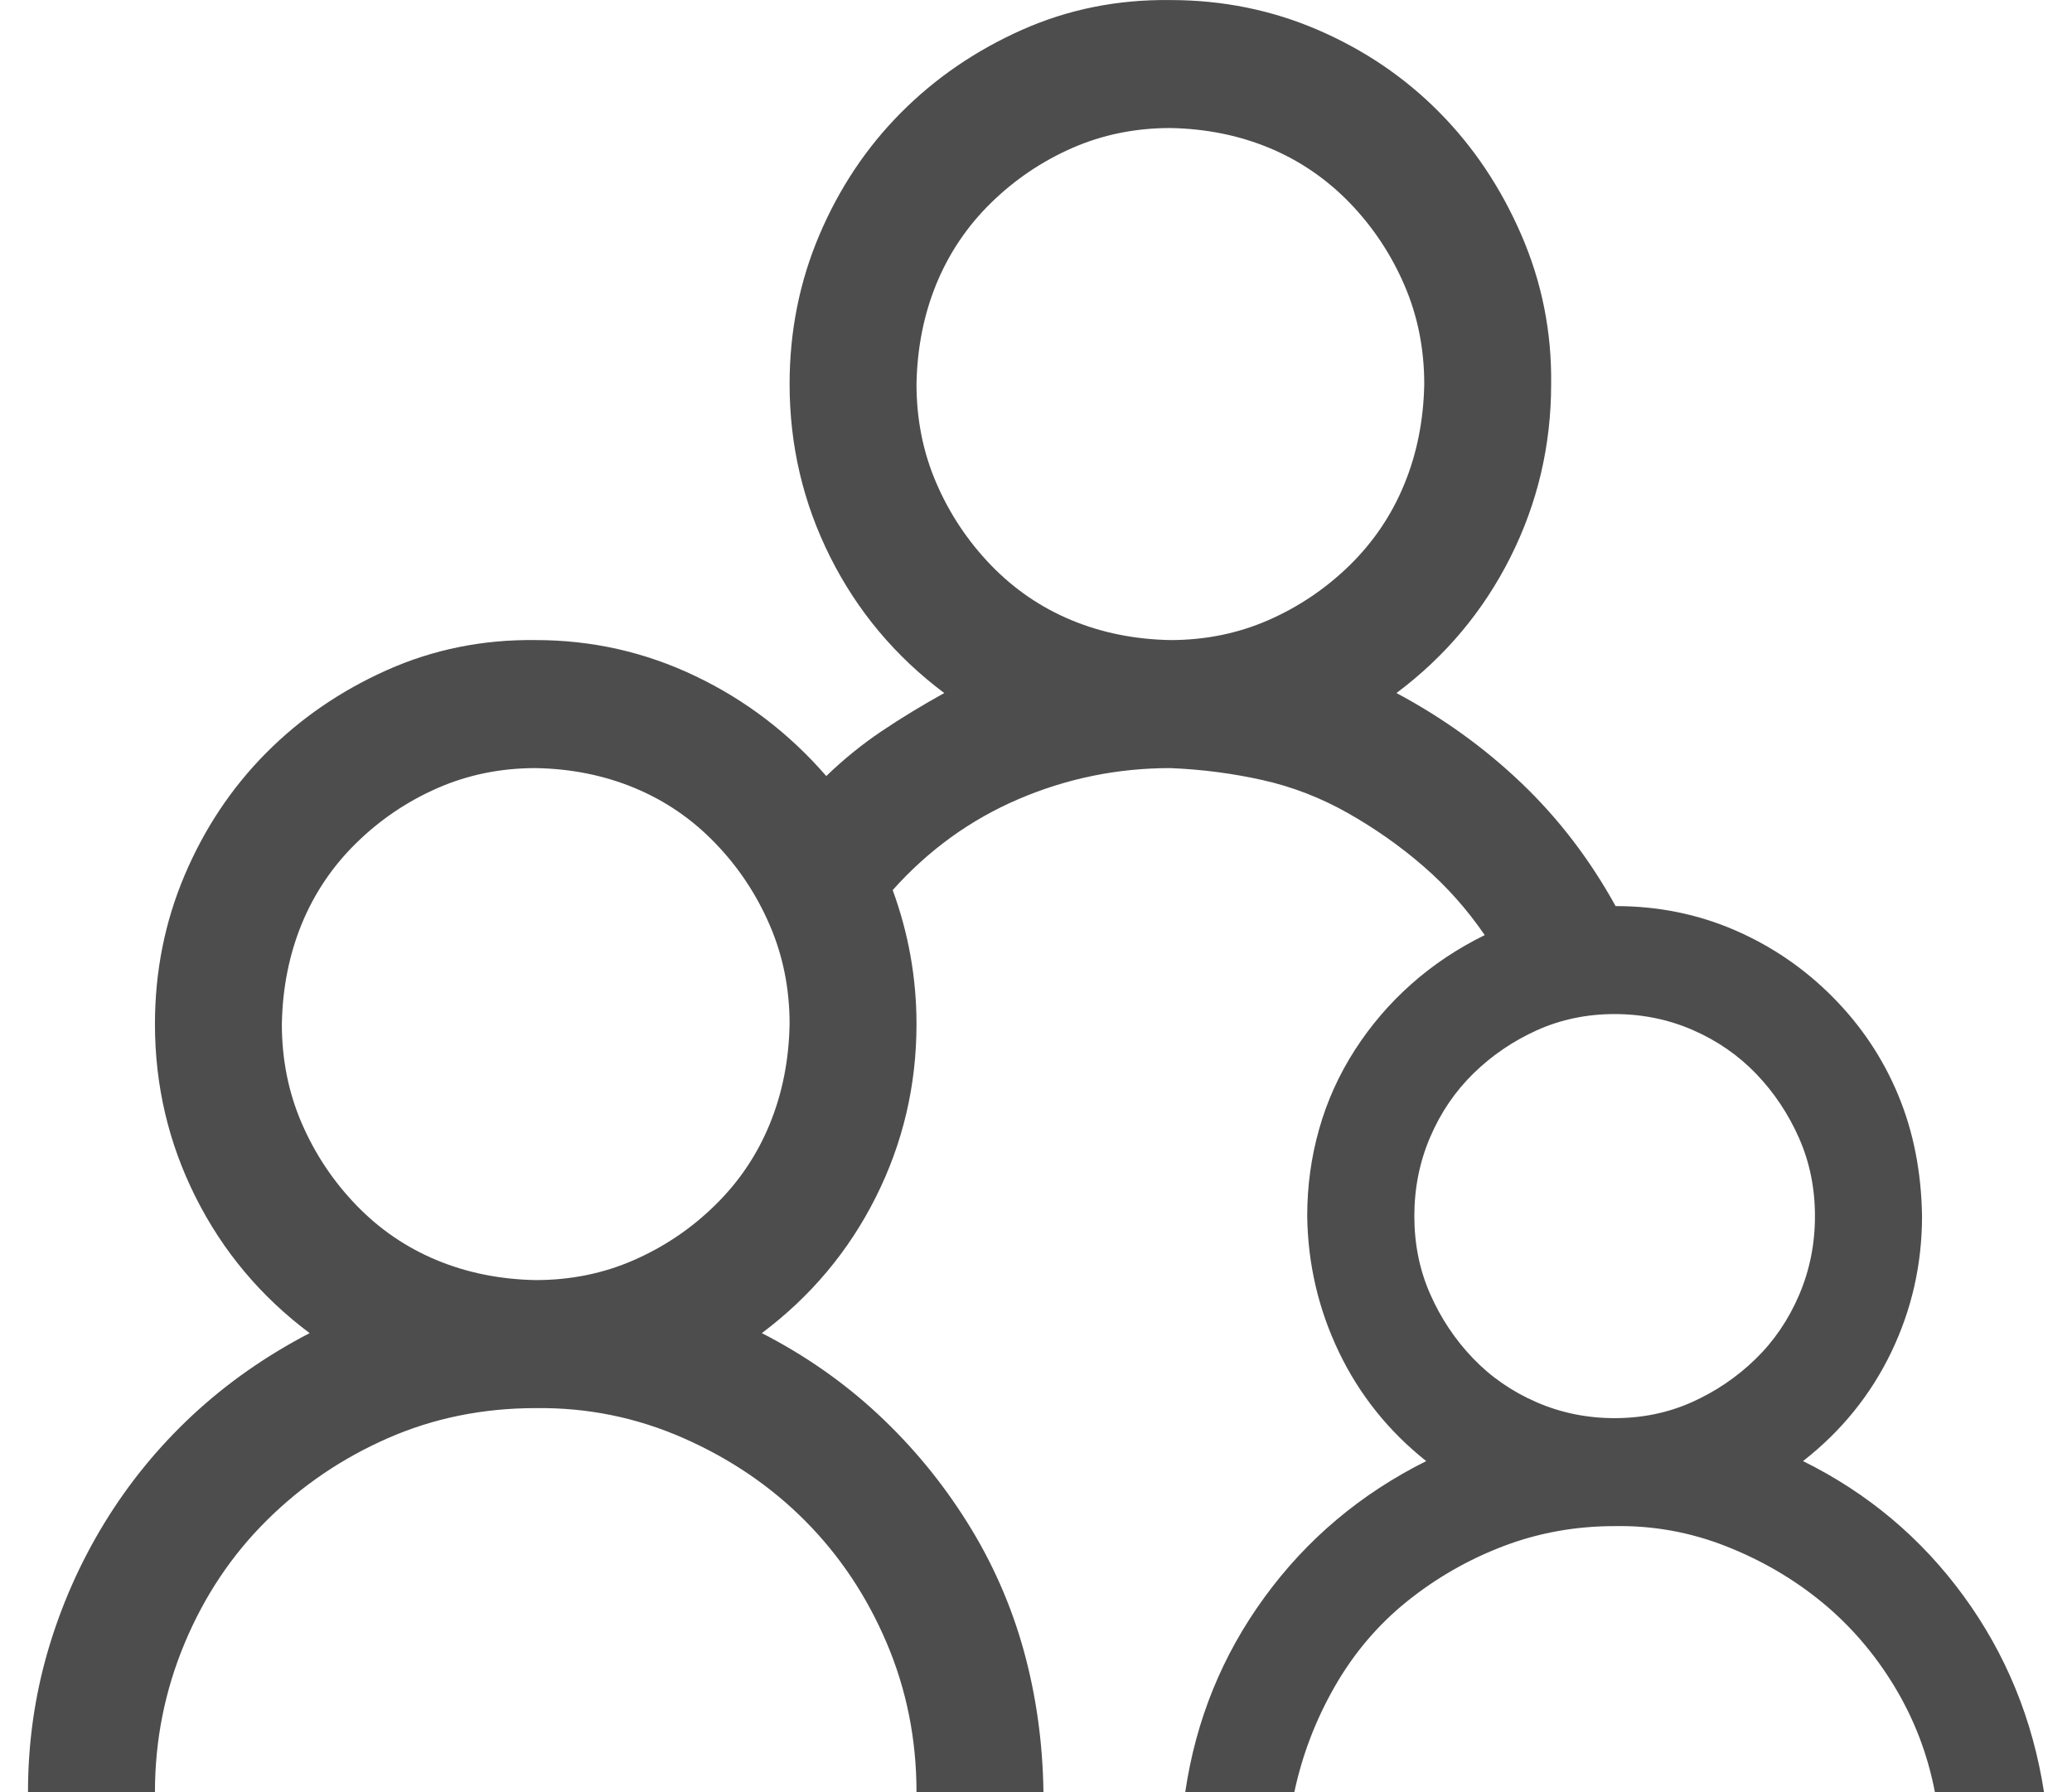 <svg width="37" height="32" viewBox="0 0 37 32" fill="none" xmlns="http://www.w3.org/2000/svg">
<path d="M32.197 26.089C33.354 26.661 34.31 27.464 35.066 28.5C35.821 29.536 36.299 30.702 36.5 32H34.552C34.422 31.321 34.18 30.691 33.826 30.107C33.472 29.524 33.041 29.024 32.533 28.607C32.026 28.191 31.453 27.857 30.816 27.607C30.178 27.357 29.517 27.238 28.832 27.25C28.136 27.25 27.475 27.369 26.849 27.607C26.224 27.845 25.651 28.173 25.132 28.589C24.612 29.006 24.181 29.512 23.839 30.107C23.497 30.702 23.255 31.333 23.113 32H21.165C21.354 30.714 21.826 29.554 22.582 28.518C23.337 27.482 24.299 26.673 25.468 26.089C24.795 25.554 24.276 24.905 23.91 24.143C23.544 23.381 23.355 22.572 23.343 21.715C23.343 21.179 23.414 20.661 23.556 20.161C23.697 19.661 23.91 19.191 24.193 18.75C24.476 18.31 24.813 17.917 25.202 17.572C25.592 17.226 26.029 16.935 26.513 16.697C26.194 16.232 25.828 15.822 25.415 15.465C25.002 15.107 24.553 14.792 24.069 14.518C23.585 14.244 23.078 14.048 22.546 13.929C22.015 13.81 21.466 13.738 20.899 13.715C19.955 13.715 19.052 13.899 18.19 14.268C17.328 14.637 16.579 15.179 15.941 15.893C16.224 16.667 16.366 17.465 16.366 18.286C16.366 19.381 16.124 20.411 15.64 21.375C15.156 22.34 14.477 23.149 13.604 23.804C14.371 24.197 15.062 24.679 15.676 25.25C16.29 25.822 16.821 26.464 17.269 27.179C17.718 27.893 18.054 28.655 18.279 29.464C18.503 30.274 18.621 31.119 18.633 32H16.366C16.366 31.059 16.189 30.173 15.835 29.339C15.481 28.506 14.997 27.78 14.383 27.161C13.769 26.542 13.043 26.048 12.205 25.679C11.367 25.31 10.487 25.131 9.566 25.143C8.622 25.143 7.742 25.322 6.928 25.679C6.113 26.036 5.393 26.524 4.768 27.143C4.142 27.762 3.652 28.494 3.298 29.339C2.944 30.185 2.767 31.071 2.767 32H0.5C0.5 31.131 0.618 30.292 0.854 29.482C1.09 28.673 1.427 27.911 1.863 27.197C2.3 26.482 2.826 25.839 3.439 25.268C4.053 24.697 4.75 24.209 5.529 23.804C4.655 23.149 3.977 22.34 3.493 21.375C3.009 20.411 2.767 19.381 2.767 18.286C2.767 17.346 2.944 16.459 3.298 15.625C3.652 14.792 4.136 14.066 4.75 13.447C5.364 12.828 6.084 12.334 6.91 11.965C7.737 11.596 8.622 11.417 9.566 11.429C10.57 11.429 11.52 11.643 12.417 12.072C13.315 12.5 14.094 13.096 14.755 13.857C15.062 13.56 15.392 13.292 15.746 13.054C16.101 12.816 16.473 12.59 16.862 12.375C15.988 11.721 15.31 10.911 14.826 9.947C14.342 8.983 14.1 7.953 14.1 6.858C14.1 5.917 14.277 5.03 14.631 4.197C14.985 3.364 15.469 2.637 16.083 2.018C16.697 1.399 17.417 0.905 18.243 0.536C19.07 0.167 19.955 -0.011 20.899 0.001C21.832 0.001 22.712 0.179 23.538 0.536C24.364 0.893 25.084 1.381 25.698 2.001C26.312 2.62 26.802 3.352 27.168 4.197C27.534 5.042 27.711 5.929 27.699 6.858C27.699 7.953 27.457 8.983 26.973 9.947C26.489 10.911 25.81 11.721 24.937 12.375C25.763 12.816 26.507 13.351 27.168 13.982C27.829 14.613 28.39 15.345 28.85 16.179C29.606 16.179 30.314 16.322 30.975 16.607C31.636 16.893 32.221 17.292 32.728 17.804C33.236 18.316 33.625 18.899 33.897 19.554C34.169 20.209 34.31 20.929 34.322 21.715C34.322 22.572 34.139 23.381 33.773 24.143C33.407 24.905 32.882 25.554 32.197 26.089ZM9.566 22.857C10.192 22.857 10.776 22.738 11.319 22.5C11.863 22.262 12.347 21.935 12.771 21.518C13.197 21.101 13.521 20.619 13.745 20.072C13.97 19.524 14.088 18.929 14.1 18.286C14.1 17.655 13.982 17.066 13.745 16.518C13.509 15.97 13.185 15.482 12.771 15.054C12.358 14.625 11.88 14.298 11.337 14.072C10.794 13.846 10.204 13.726 9.566 13.715C8.941 13.715 8.356 13.834 7.813 14.072C7.27 14.31 6.786 14.637 6.361 15.054C5.936 15.47 5.612 15.953 5.387 16.5C5.163 17.048 5.045 17.643 5.033 18.286C5.033 18.917 5.151 19.506 5.387 20.054C5.623 20.601 5.948 21.09 6.361 21.518C6.774 21.947 7.253 22.274 7.796 22.5C8.339 22.726 8.929 22.845 9.566 22.857ZM16.366 6.858C16.366 7.489 16.484 8.078 16.72 8.625C16.956 9.173 17.281 9.661 17.694 10.09C18.108 10.518 18.586 10.846 19.129 11.072C19.672 11.298 20.262 11.417 20.899 11.429C21.525 11.429 22.109 11.31 22.652 11.072C23.195 10.834 23.68 10.506 24.105 10.09C24.529 9.673 24.854 9.191 25.078 8.643C25.303 8.096 25.421 7.5 25.433 6.858C25.433 6.227 25.315 5.637 25.078 5.09C24.842 4.542 24.518 4.054 24.105 3.625C23.691 3.197 23.213 2.87 22.67 2.643C22.127 2.417 21.537 2.298 20.899 2.286C20.274 2.286 19.689 2.405 19.146 2.643C18.603 2.881 18.119 3.209 17.694 3.625C17.269 4.042 16.945 4.524 16.72 5.072C16.496 5.62 16.378 6.215 16.366 6.858ZM28.832 18.107C28.337 18.107 27.876 18.203 27.451 18.393C27.026 18.584 26.648 18.84 26.318 19.161C25.988 19.482 25.728 19.863 25.539 20.304C25.35 20.744 25.256 21.215 25.256 21.715C25.256 22.215 25.35 22.679 25.539 23.107C25.728 23.536 25.982 23.917 26.3 24.25C26.619 24.584 26.997 24.845 27.434 25.036C27.87 25.226 28.337 25.322 28.832 25.322C29.328 25.322 29.789 25.226 30.214 25.036C30.639 24.845 31.017 24.589 31.347 24.268C31.678 23.947 31.937 23.566 32.126 23.125C32.315 22.685 32.41 22.215 32.41 21.715C32.41 21.215 32.315 20.75 32.126 20.322C31.937 19.893 31.683 19.512 31.365 19.179C31.046 18.846 30.668 18.584 30.231 18.393C29.795 18.203 29.328 18.107 28.832 18.107Z" fill="#4D4D4D"/>
</svg>
